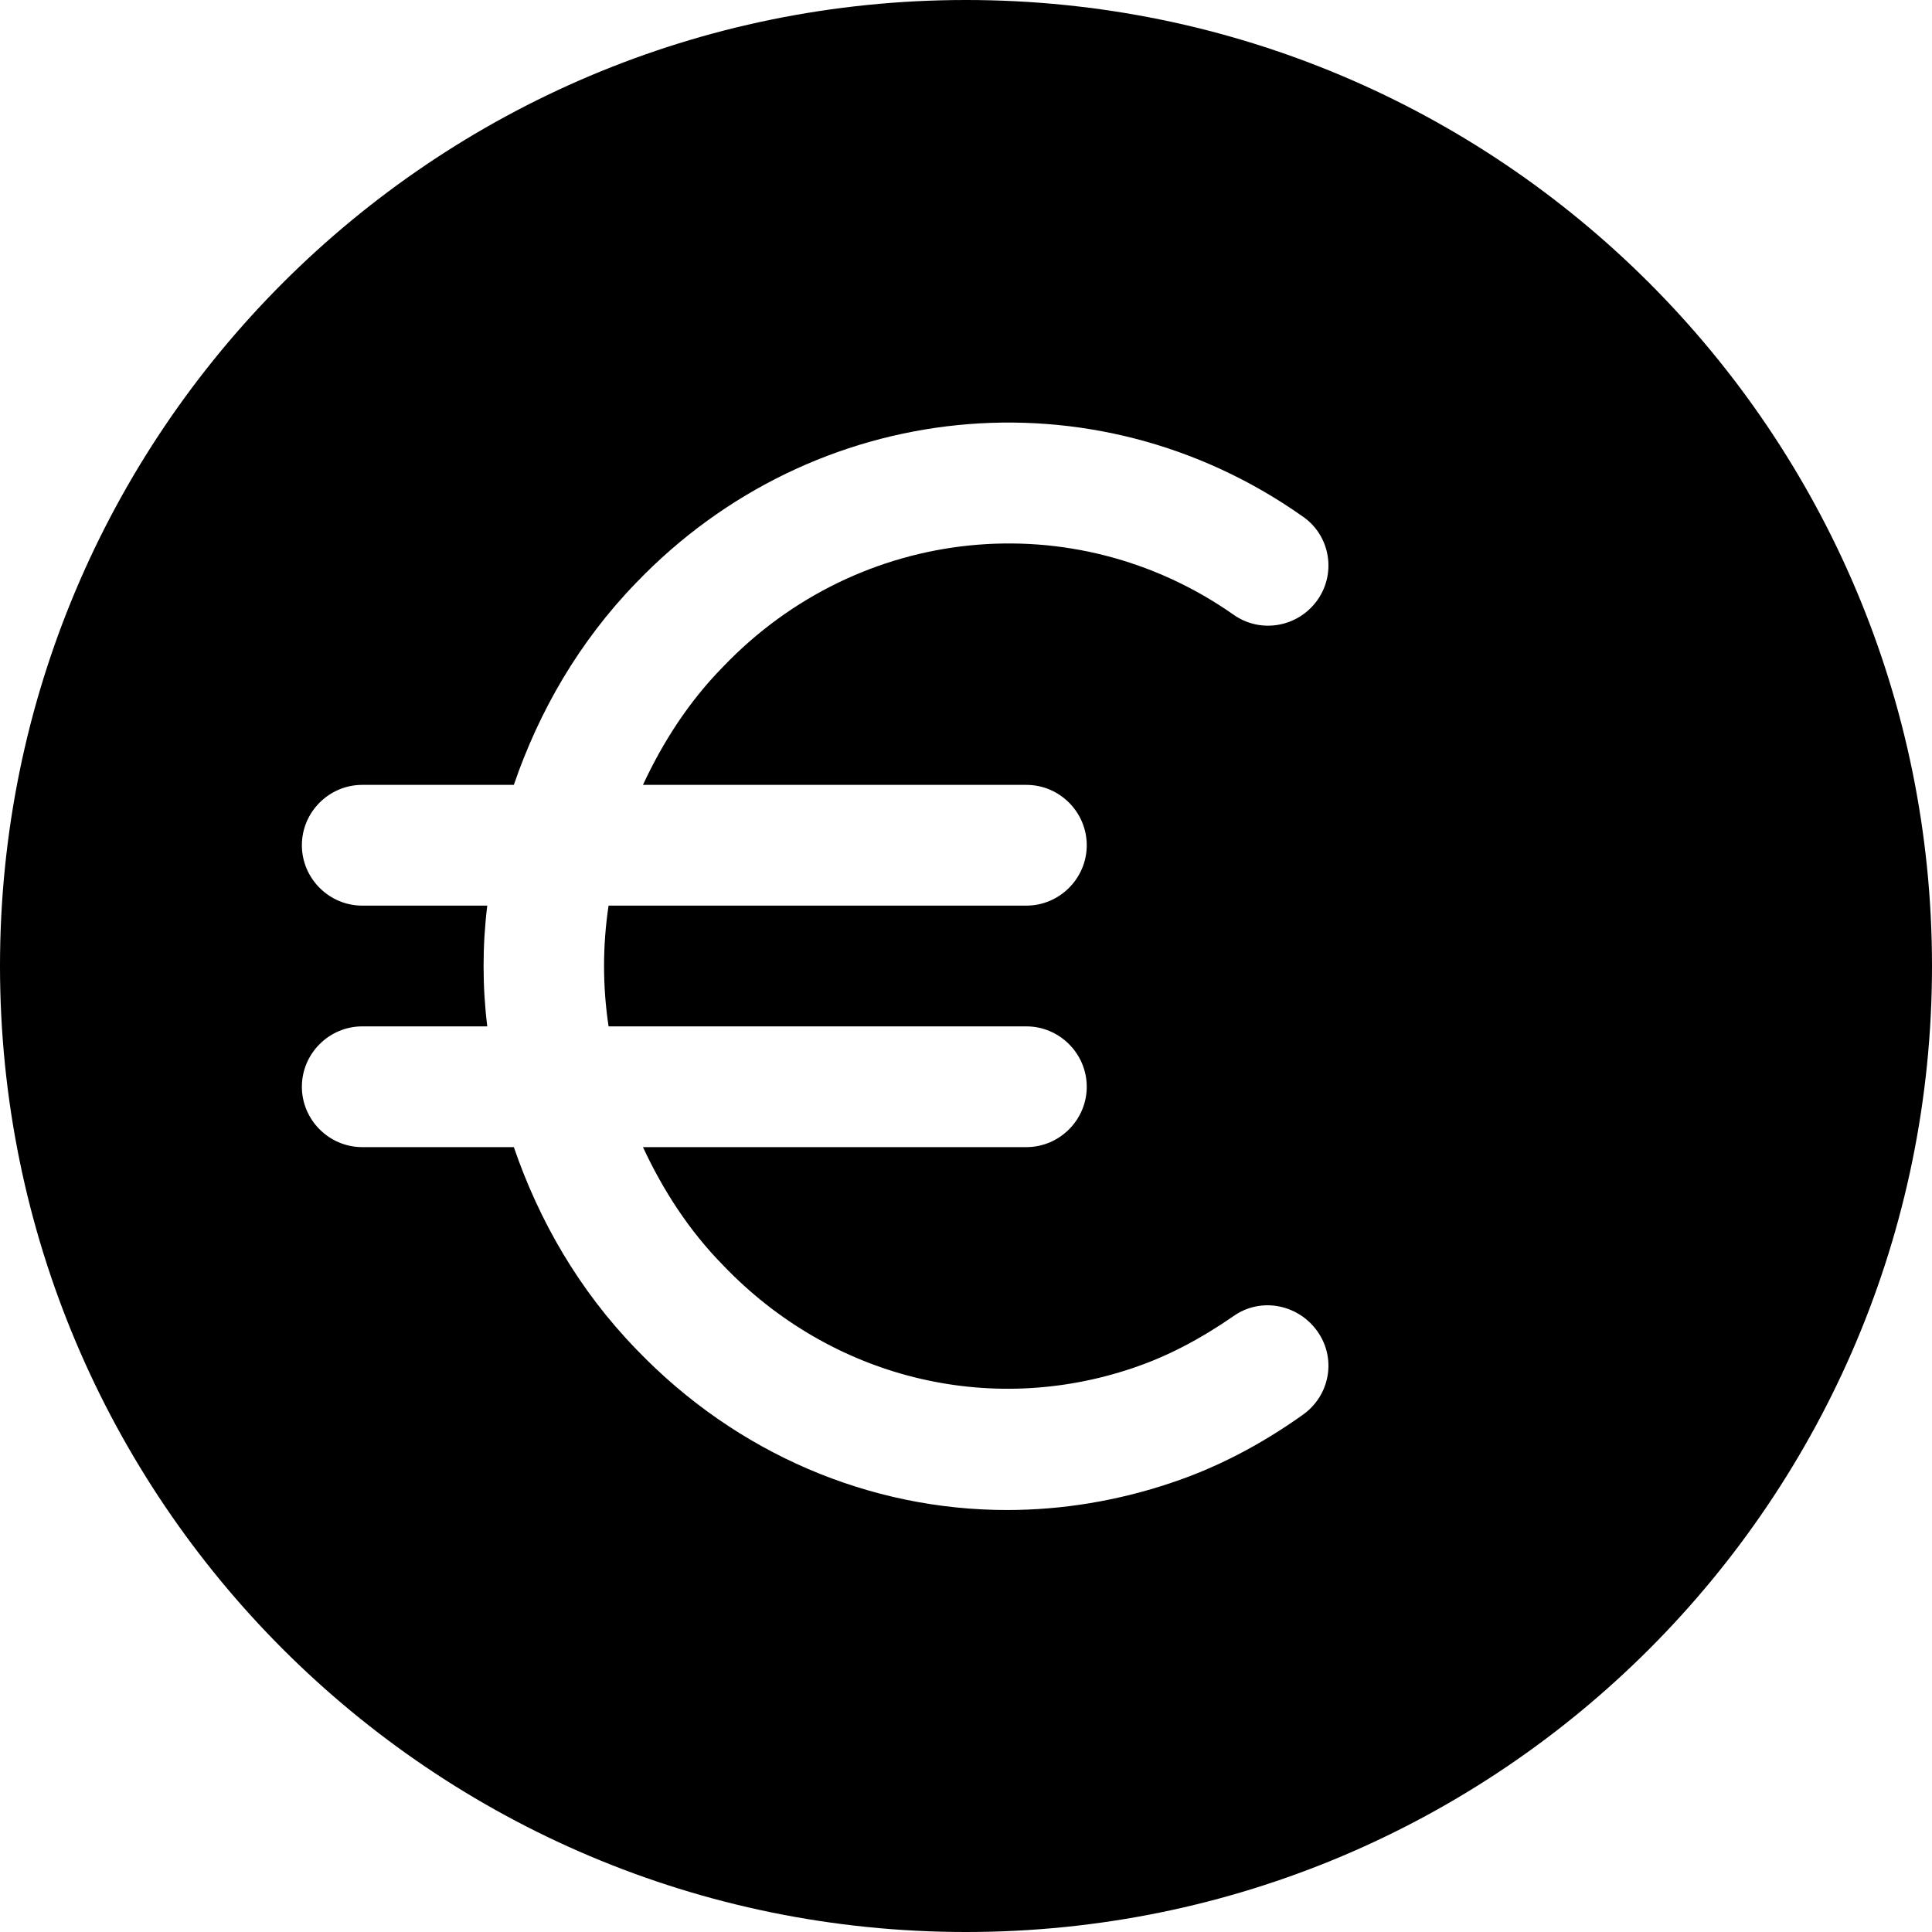 <svg width="24" height="24" viewBox="0 0 24 24" fill="none" xmlns="http://www.w3.org/2000/svg">
<path fill-rule="evenodd" clip-rule="evenodd" d="M12.75 9.75C13.162 9.75 13.5 10.087 13.5 10.5C13.5 10.912 13.162 11.25 12.75 11.25H7.56C7.485 11.745 7.485 12.255 7.56 12.75H12.75C13.162 12.75 13.5 13.088 13.5 13.5C13.5 13.912 13.162 14.25 12.75 14.25H7.987C8.235 14.783 8.557 15.285 8.985 15.72C10.32 17.115 12.277 17.602 14.07 16.995C14.498 16.852 14.91 16.635 15.322 16.35C15.66 16.11 16.125 16.2 16.365 16.538C16.605 16.875 16.523 17.34 16.177 17.58C15.66 17.948 15.113 18.233 14.55 18.42C13.883 18.645 13.193 18.758 12.51 18.758C10.807 18.758 9.15 18.06 7.905 16.762C7.192 16.027 6.697 15.165 6.383 14.25H4.5C4.088 14.25 3.75 13.912 3.75 13.5C3.75 13.088 4.088 12.75 4.5 12.75H6.053C5.992 12.255 5.992 11.745 6.053 11.25H4.5C4.088 11.25 3.75 10.912 3.75 10.5C3.75 10.087 4.088 9.75 4.5 9.75H6.383C6.697 8.835 7.192 7.972 7.905 7.237C10.11 4.942 13.59 4.59 16.177 6.412C16.523 6.645 16.605 7.117 16.365 7.455C16.125 7.792 15.66 7.875 15.322 7.635C13.342 6.247 10.672 6.517 8.985 8.28C8.557 8.715 8.235 9.217 7.987 9.75H12.75ZM12 0C5.37 0 0 5.37 0 12C0 18.63 5.37 24 12 24C18.63 24 24 18.63 24 12C24 5.37 18.63 0 12 0Z" fill="black"/>
</svg>

